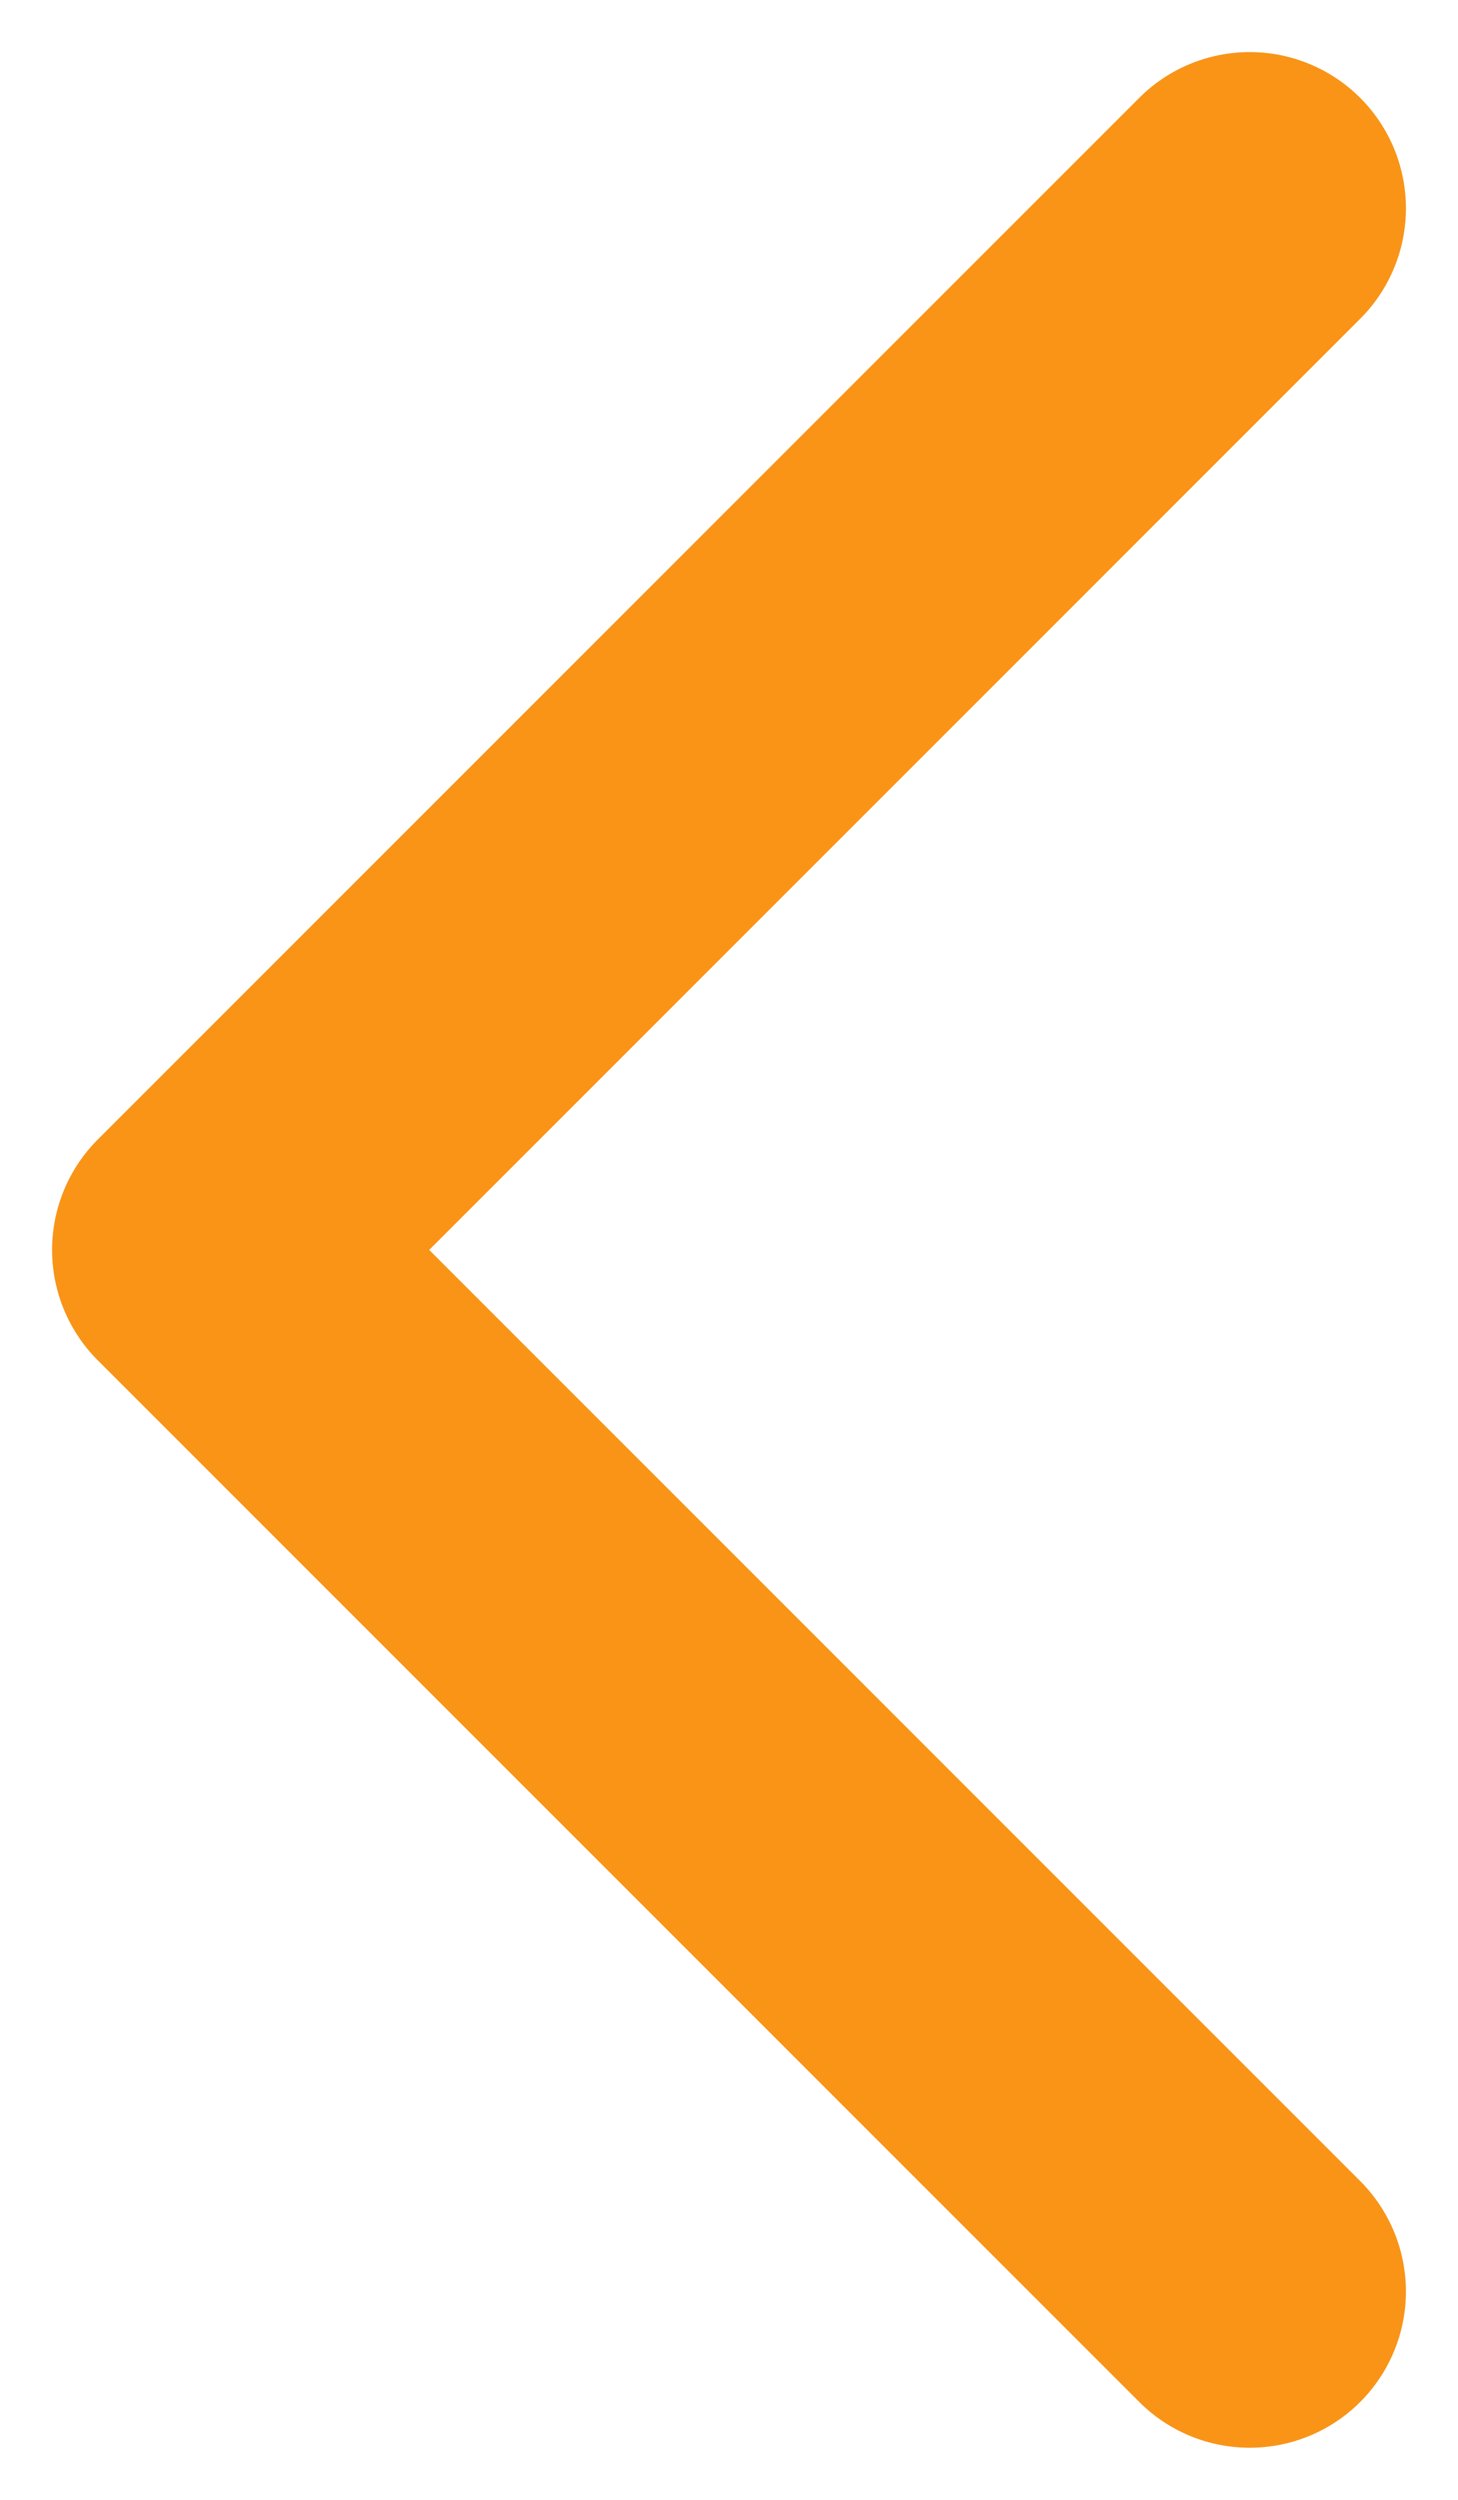 <svg width="7" height="12" viewBox="0 0 7 12" fill="none" xmlns="http://www.w3.org/2000/svg">
<path d="M6 11L1 6L6 1" stroke="#F99417" stroke-width="1.5" stroke-linecap="round" stroke-linejoin="round"/>
</svg>
